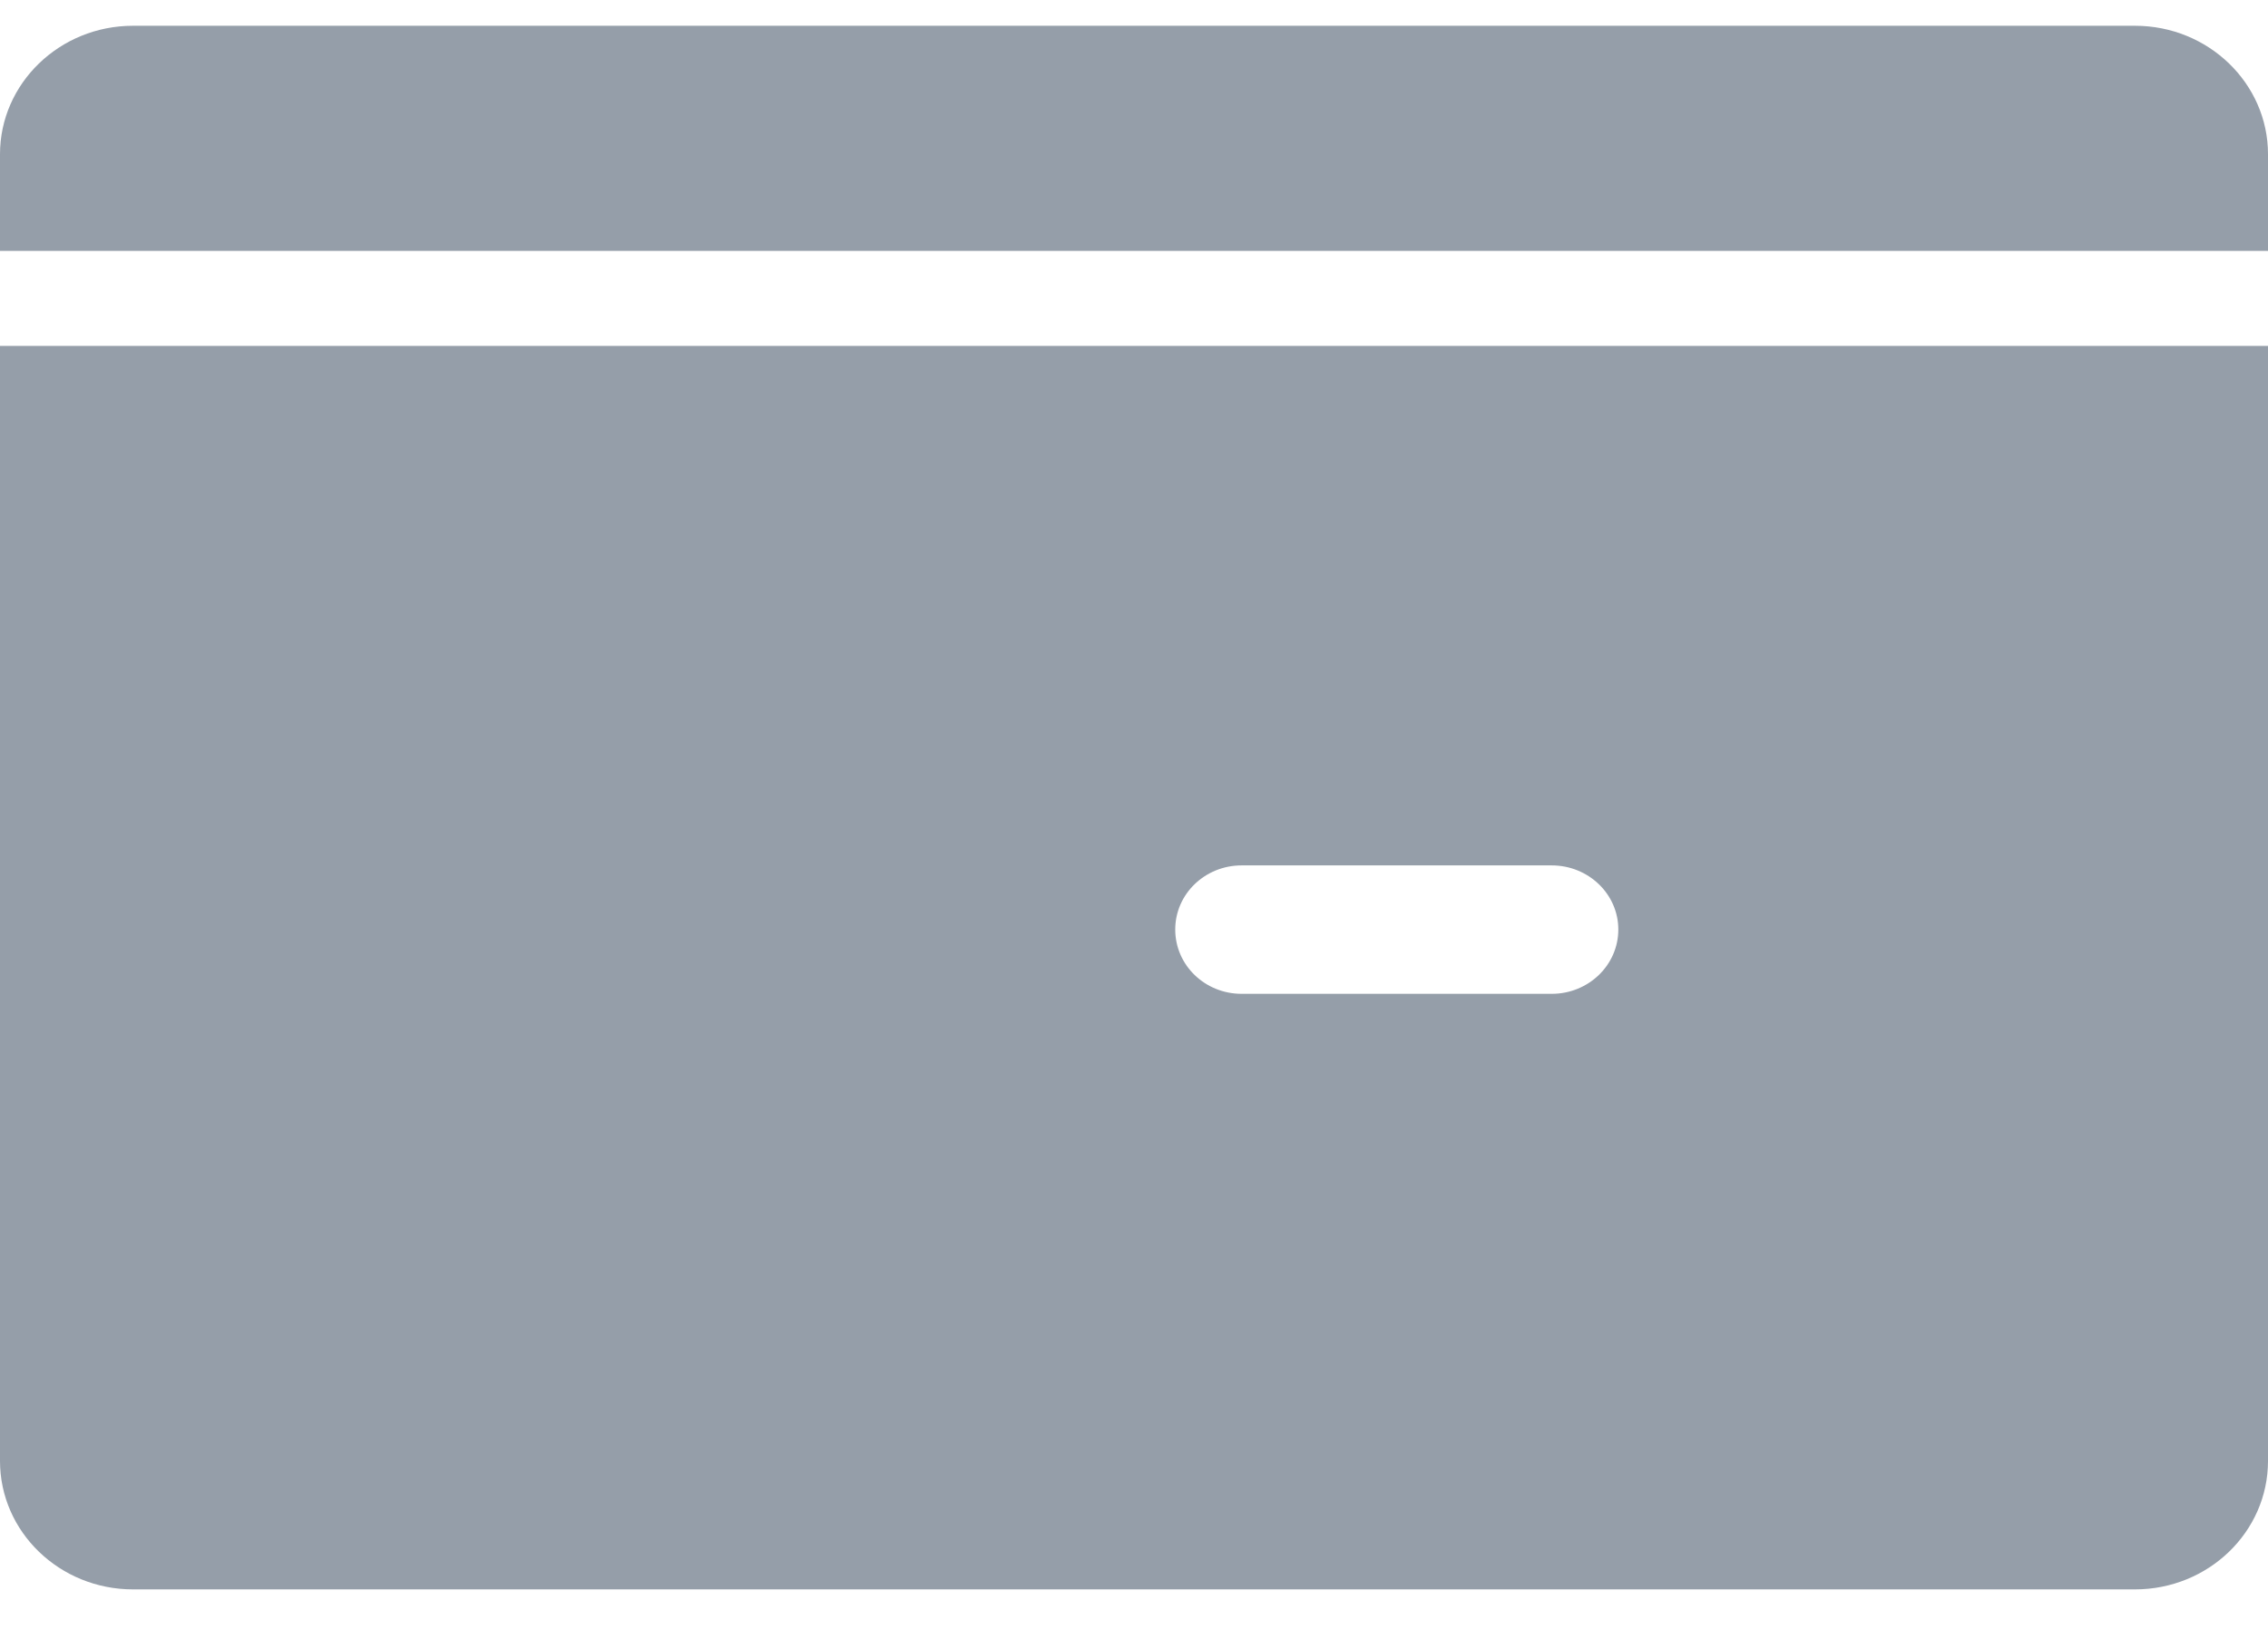 <svg width="11" height="8" viewBox="0 0 11 8" fill="none" xmlns="http://www.w3.org/2000/svg">
<path d="M11 1.217V0.748C11 0.405 10.711 0.125 10.355 0.125H0.645C0.289 0.125 0 0.405 0 0.748V1.217H11Z" fill="#959EA9"/>
<path d="M0 1.678H11V3.349H0V1.678Z" fill="#959EA9"/>
<path d="M0 3.294V7.087C0 7.431 0.289 7.71 0.645 7.71H10.355C10.711 7.71 11 7.431 11 7.087V3.294H0ZM7.526 4.821H6.022C5.844 4.821 5.7 4.682 5.7 4.509C5.7 4.337 5.844 4.198 6.022 4.198H7.526C7.704 4.198 7.849 4.337 7.849 4.509C7.849 4.682 7.704 4.821 7.526 4.821Z" fill="#959EA9"/>
</svg>
